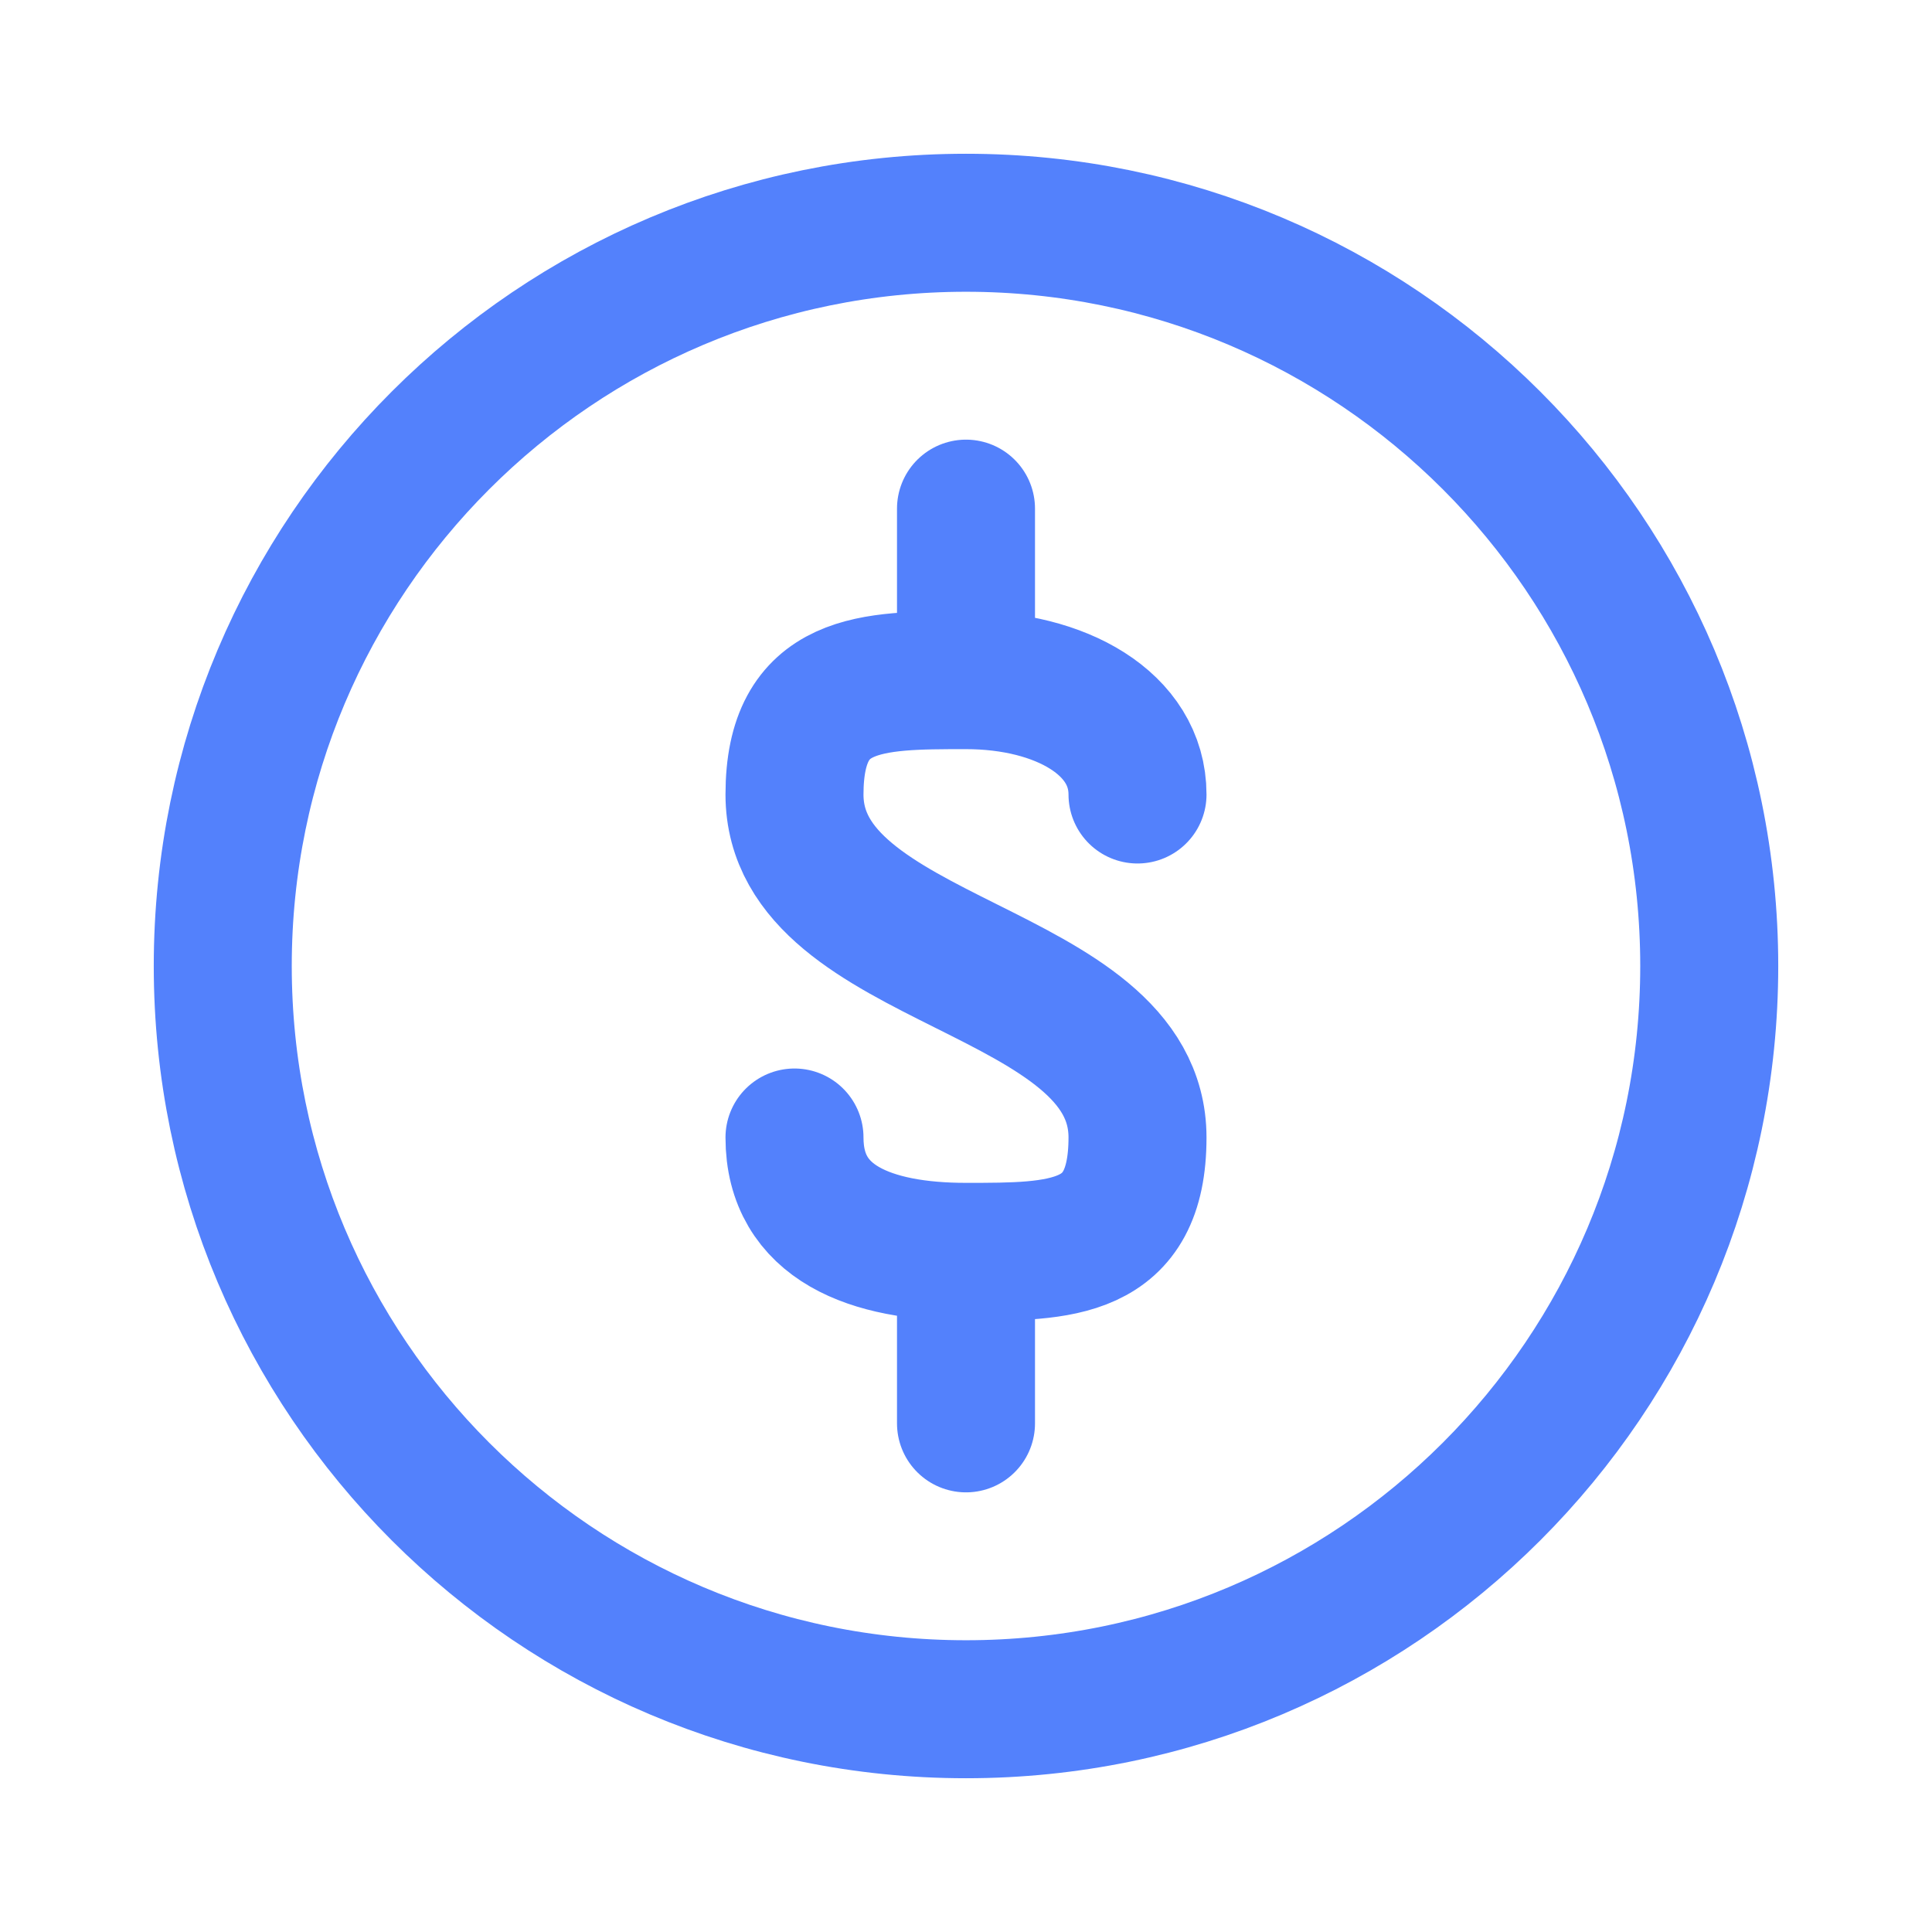 <svg width="70" height="70" viewBox="0 0 70 70" fill="none" xmlns="http://www.w3.org/2000/svg">
<path d="M35 24.643V18.429M35 24.643C31.561 24.643 28.786 24.643 28.786 28.786C28.786 35 41.214 35 41.214 41.214C41.214 45.357 38.439 45.357 35 45.357M35 24.643C38.439 24.643 41.214 26.217 41.214 28.786M28.786 41.214C28.786 44.321 31.561 45.357 35 45.357M35 45.357V51.571" stroke="#5381FC" stroke-width="5" stroke-linecap="round" stroke-linejoin="round"/>
<path d="M35 61.929C49.872 61.929 61.929 49.872 61.929 35C61.929 20.128 49.872 8.071 35 8.071C20.128 8.071 8.071 20.128 8.071 35C8.071 49.872 20.128 61.929 35 61.929Z" stroke="#5381FC" stroke-width="5" stroke-linecap="round" stroke-linejoin="round"/>
</svg>
